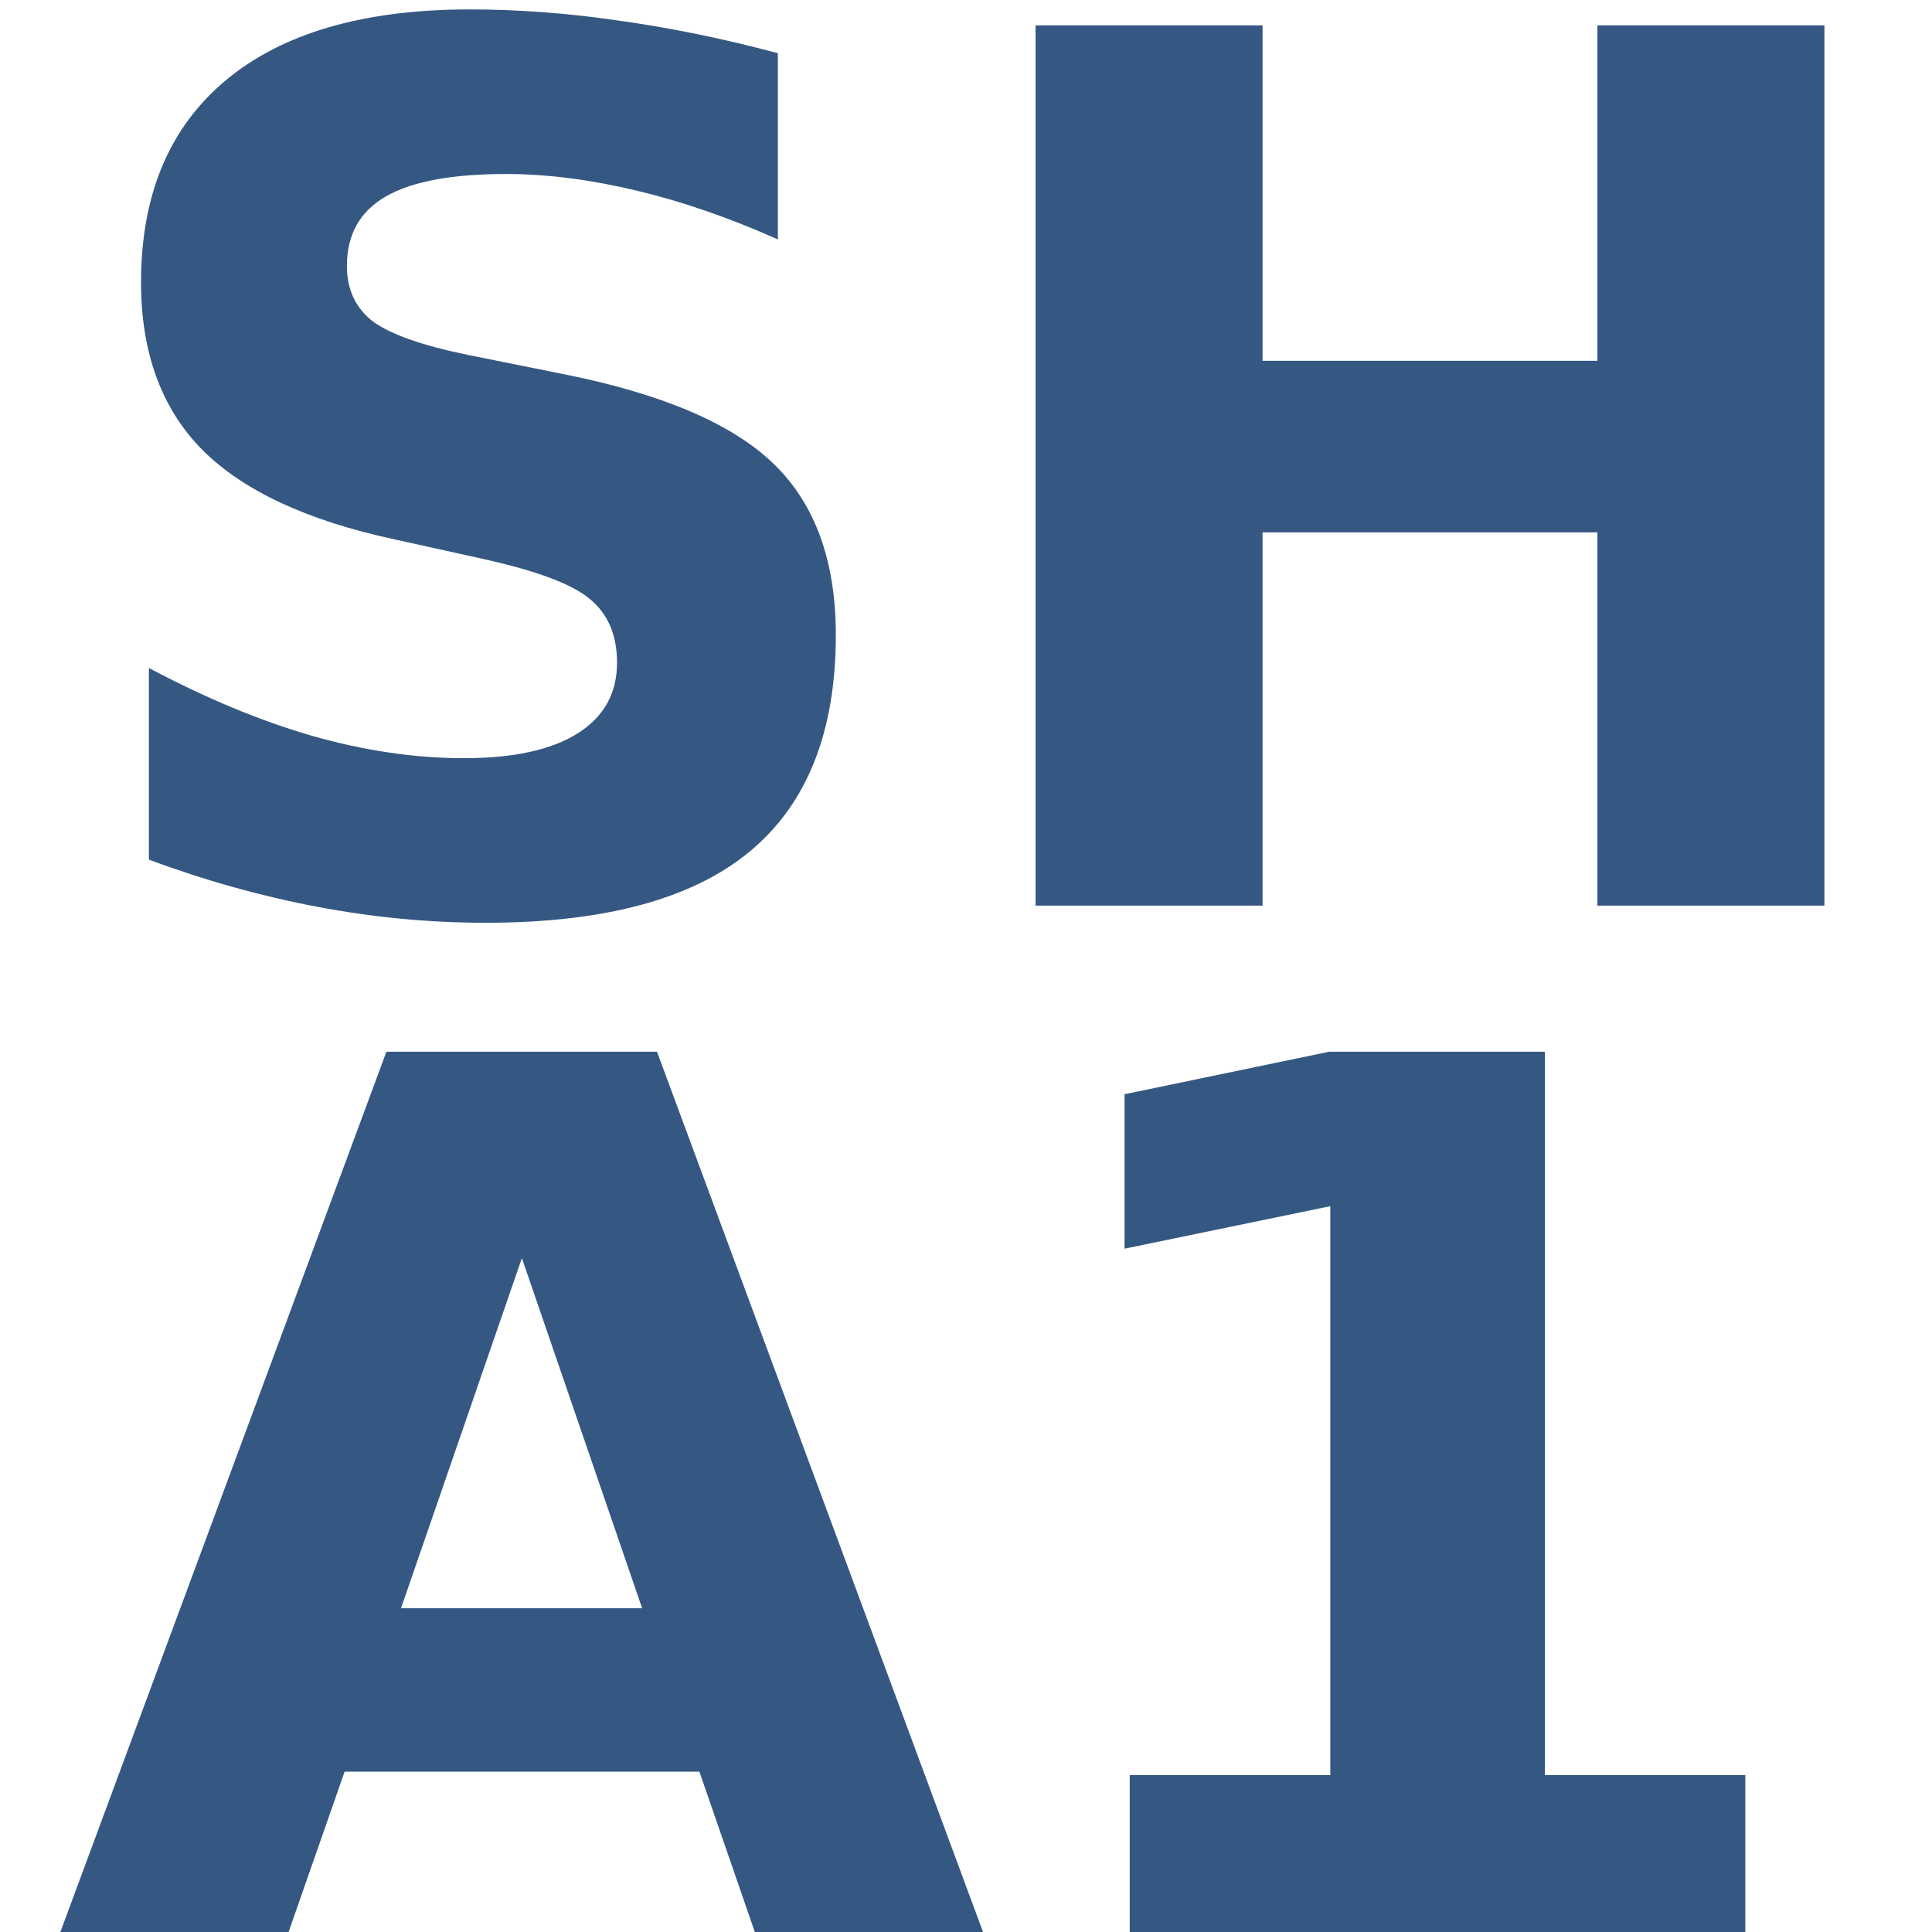 <svg xmlns="http://www.w3.org/2000/svg" xmlns:svg="http://www.w3.org/2000/svg" xmlns:xlink="http://www.w3.org/1999/xlink" id="svg2" width="16" height="16" version="1.1"><defs id="defs4"><linearGradient id="linearGradient5062-9-5" x1="-12" x2="-15" y1="1047.362" y2="1047.362" gradientTransform="matrix(1,0,0,1.111,17,-118.818)" gradientUnits="userSpaceOnUse" xlink:href="#blue_gradient_left"/><linearGradient id="blue_gradient_left"><stop id="blue_gradient_left_stop_0" offset="0" style="stop-color:#fff;stop-opacity:0"/><stop id="blue_gradient_left_stop_1" offset="1" style="stop-color:#c3e9ff;stop-opacity:1"/></linearGradient><linearGradient id="linearGradient4975-2-1-1" x1="-11" x2="-11" y1="1042.362" y2="1045.362" gradientTransform="matrix(1.333,0,0,1,22,-3)" gradientUnits="userSpaceOnUse" xlink:href="#blue_gradient_top"/><linearGradient id="blue_gradient_top"><stop style="stop-color:#c3e9ff;stop-opacity:1" id="blue_gradient_top_stop_0" offset="0"/><stop style="stop-color:#fff;stop-opacity:0" id="blue_gradient_top_stop_1" offset="1"/></linearGradient></defs><g style="display:inline" id="layer1" transform="translate(0,-1036.362)"><path style="font-size:10px;font-style:normal;font-variant:normal;font-weight:700;font-stretch:normal;text-align:start;line-height:85%;letter-spacing:0;word-spacing:0;writing-mode:lr-tb;text-anchor:start;fill:#355883;fill-opacity:1;stroke:none;font-family:Sans;-inkscape-font-specification:Sans Bold" id="path3809" d="m 6.442,1036.802 0,1.543 c -0.4,-0.179 -0.791,-0.314 -1.172,-0.405 -0.381,-0.091 -0.741,-0.137 -1.079,-0.137 -0.449,0 -0.781,0.062 -0.996,0.186 -0.215,0.124 -0.322,0.316 -0.322,0.576 -2.4e-6,0.195 0.072,0.348 0.215,0.459 0.146,0.107 0.41,0.2 0.791,0.278 l 0.801,0.161 c 0.811,0.163 1.387,0.41 1.729,0.742 0.342,0.332 0.513,0.804 0.513,1.416 -6.4e-6,0.804 -0.239,1.403 -0.718,1.797 -0.475,0.391 -1.203,0.586 -2.183,0.586 -0.462,0 -0.926,-0.044 -1.392,-0.132 -0.465,-0.088 -0.931,-0.218 -1.396,-0.391 l 0,-1.587 c 0.465,0.247 0.915,0.435 1.348,0.561 0.436,0.124 0.856,0.186 1.26,0.186 0.41,0 0.724,-0.068 0.942,-0.205 0.218,-0.137 0.327,-0.332 0.327,-0.586 -4.7e-6,-0.228 -0.075,-0.404 -0.225,-0.527 -0.146,-0.124 -0.441,-0.234 -0.884,-0.332 L 3.273,1040.83 c -0.729,-0.156 -1.263,-0.405 -1.602,-0.747 -0.335,-0.342 -0.503,-0.802 -0.503,-1.382 -7e-7,-0.726 0.234,-1.284 0.703,-1.675 0.469,-0.391 1.143,-0.586 2.021,-0.586 0.4,0 0.812,0.031 1.235,0.093 0.423,0.059 0.861,0.148 1.313,0.269"/><path style="font-size:10px;font-style:normal;font-variant:normal;font-weight:700;font-stretch:normal;text-align:start;line-height:85%;letter-spacing:0;word-spacing:0;writing-mode:lr-tb;text-anchor:start;fill:#355883;fill-opacity:1;stroke:none;font-family:Sans;-inkscape-font-specification:Sans Bold" id="path3811" d="m 8.576,1036.572 1.88,0 0,2.778 2.773,0 0,-2.778 1.88,0 0,7.29 -1.88,0 0,-3.091 -2.773,0 0,3.091 -1.88,0 0,-7.29"/><path style="font-size:10px;font-style:normal;font-variant:normal;font-weight:700;font-stretch:normal;text-align:start;line-height:85%;letter-spacing:0;word-spacing:0;writing-mode:lr-tb;text-anchor:start;fill:#355883;fill-opacity:1;stroke:none;font-family:Sans;-inkscape-font-specification:Sans Bold" id="path3813" d="m 5.793,1051.034 -2.939,0 -0.464,1.328 -1.89,0 2.7,-7.29 2.241,0 2.7,7.29 -1.89,0 -0.459,-1.328 m -2.471,-1.353 1.997,0 -0.996,-2.9 -1.001,2.9"/><path style="font-size:10px;font-style:normal;font-variant:normal;font-weight:700;font-stretch:normal;text-align:start;line-height:85%;letter-spacing:0;word-spacing:0;writing-mode:lr-tb;text-anchor:start;fill:#355883;fill-opacity:1;stroke:none;font-family:Sans;-inkscape-font-specification:Sans Bold" id="path3815" d="m 9.357,1051.063 1.66,0 0,-4.712 -1.704,0.352 0,-1.279 1.694,-0.352 1.787,0 0,5.991 1.66,0 0,1.299 -5.098,0 0,-1.299"/></g></svg>